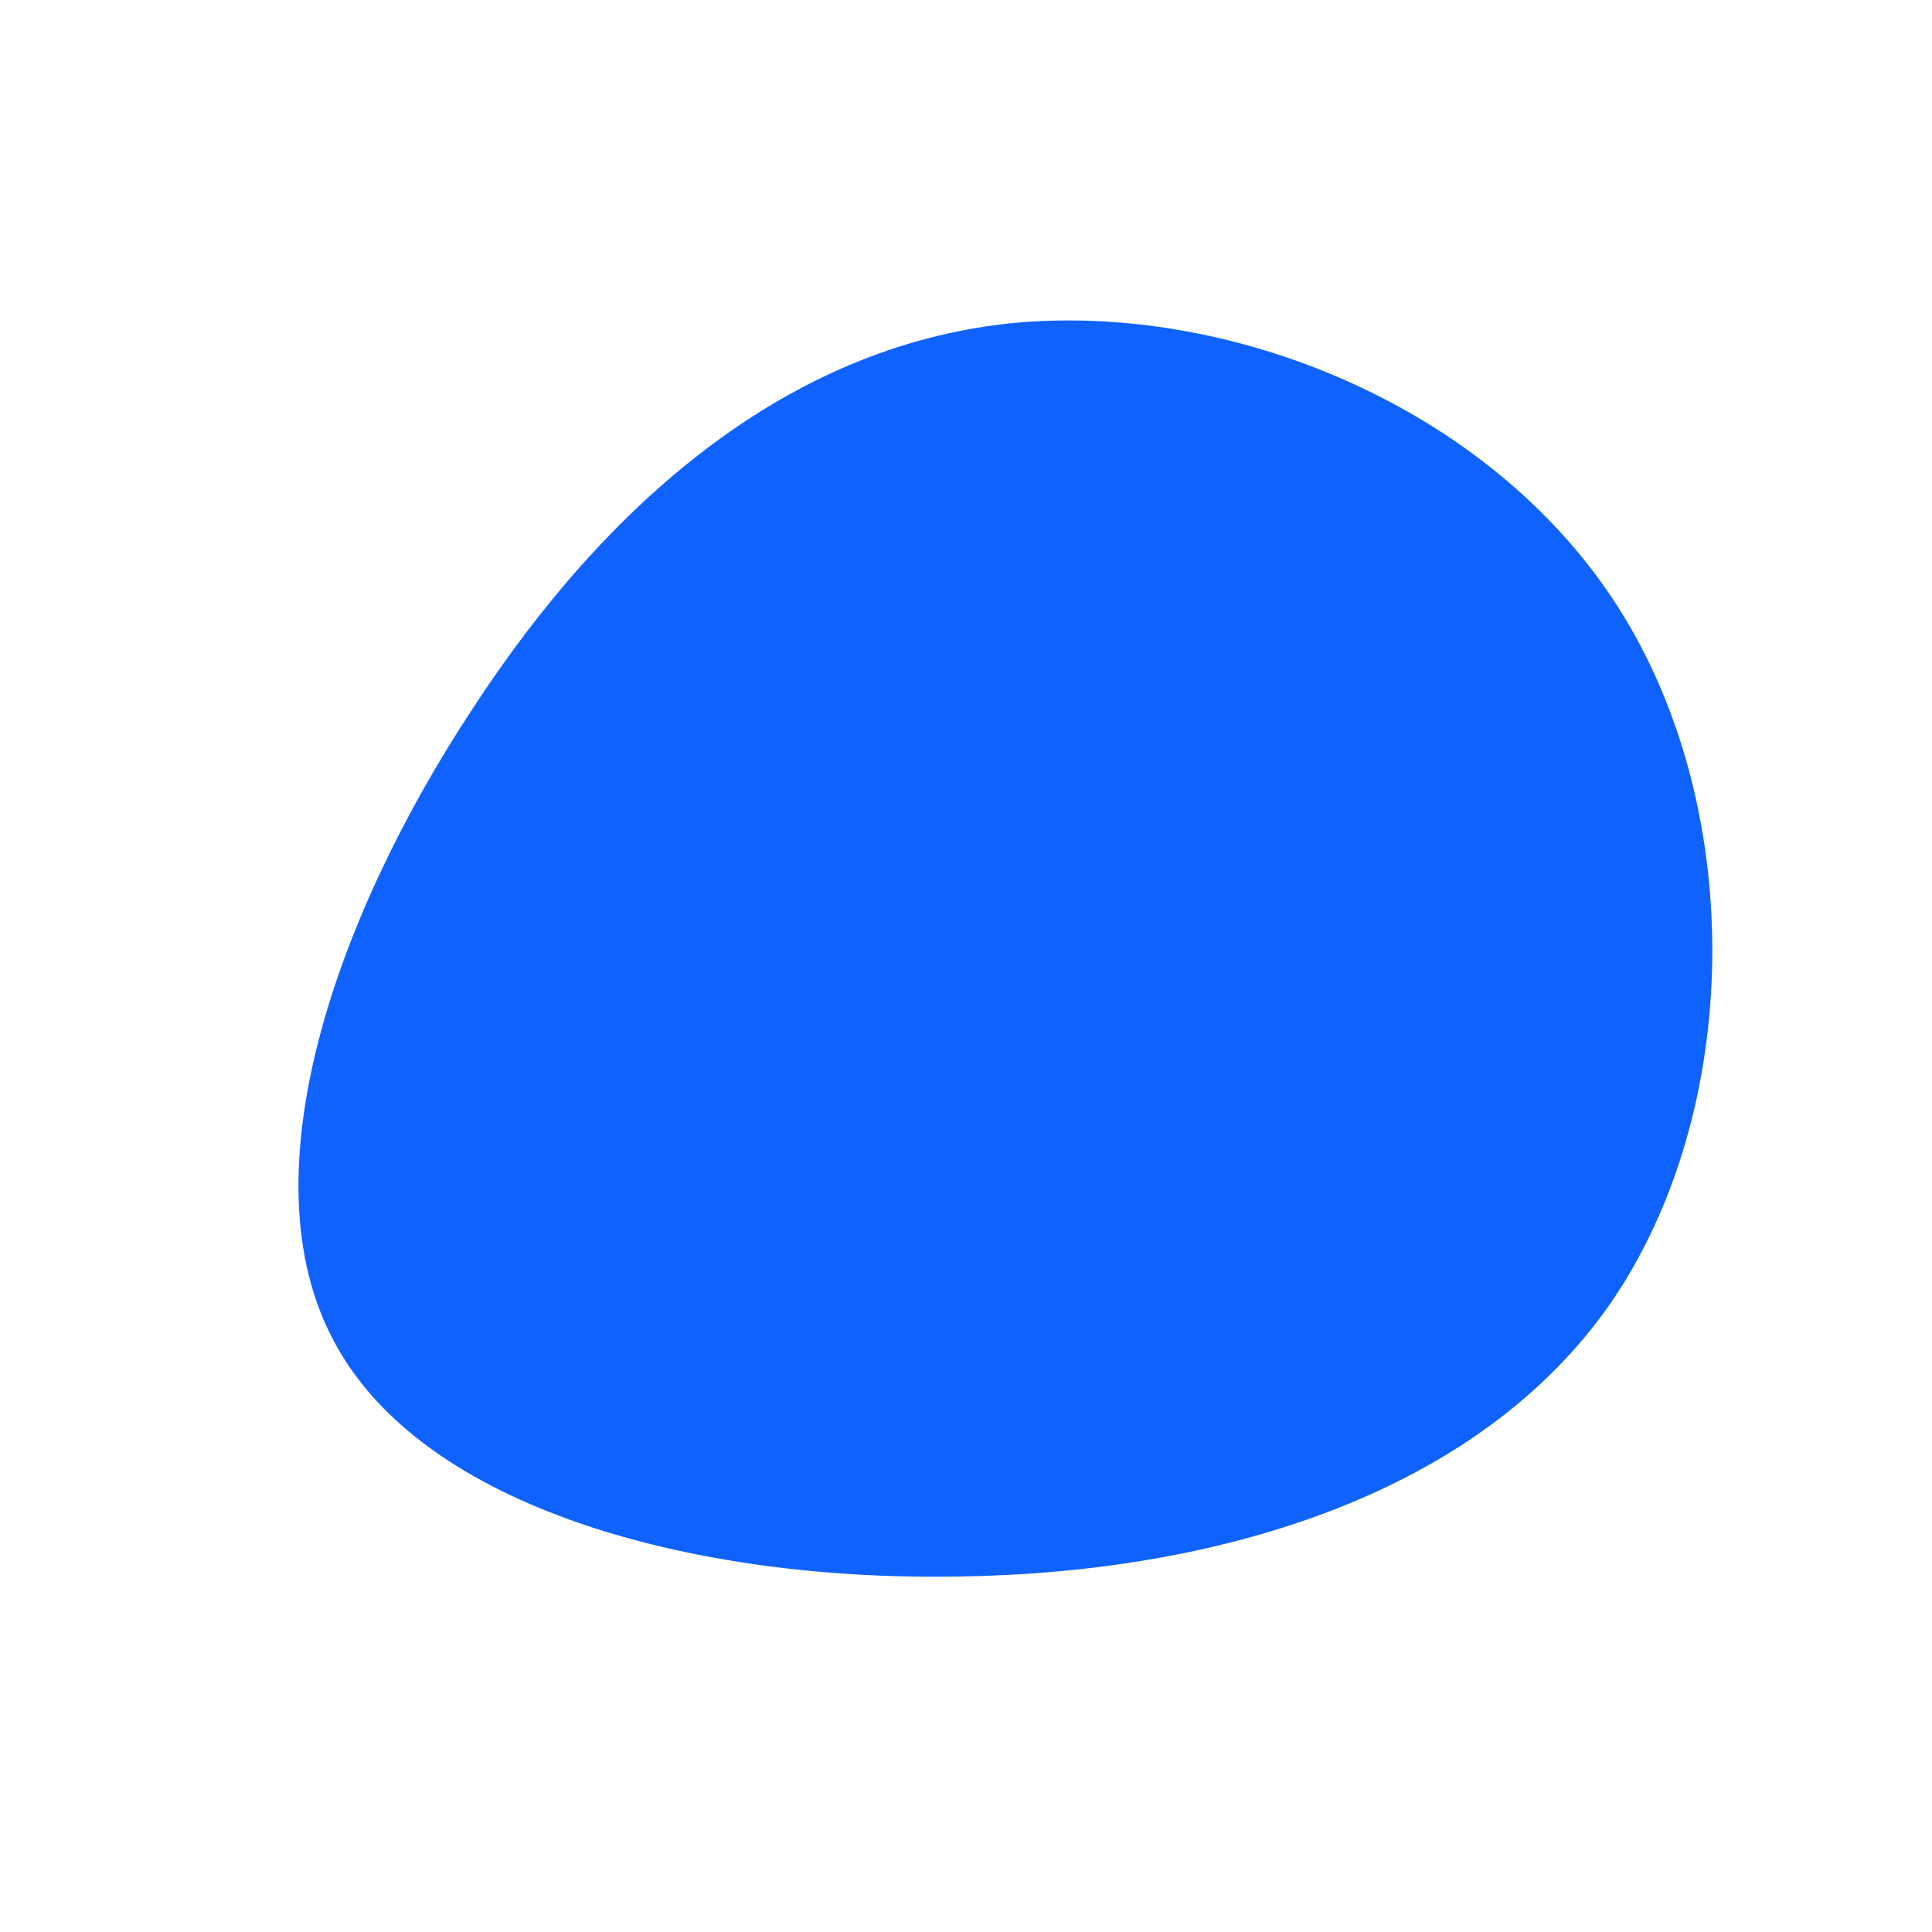 <?xml version="1.0" standalone="no"?>
<svg viewBox="0 0 200 200" xmlns="http://www.w3.org/2000/svg">
  <path fill="#0F62FE" d="M67.6,-37C80.9,-16,80.3,15.1,66.8,34.8C53.2,54.5,26.6,62.8,-0.7,63.2C-28.1,63.7,-56.2,56.2,-65.4,38.9C-74.7,21.7,-65.2,-5.2,-51.1,-26.6C-37.1,-48.1,-18.5,-64,4.3,-66.5C27.1,-68.9,54.3,-58,67.6,-37Z" transform="translate(100 100)" />
</svg>
